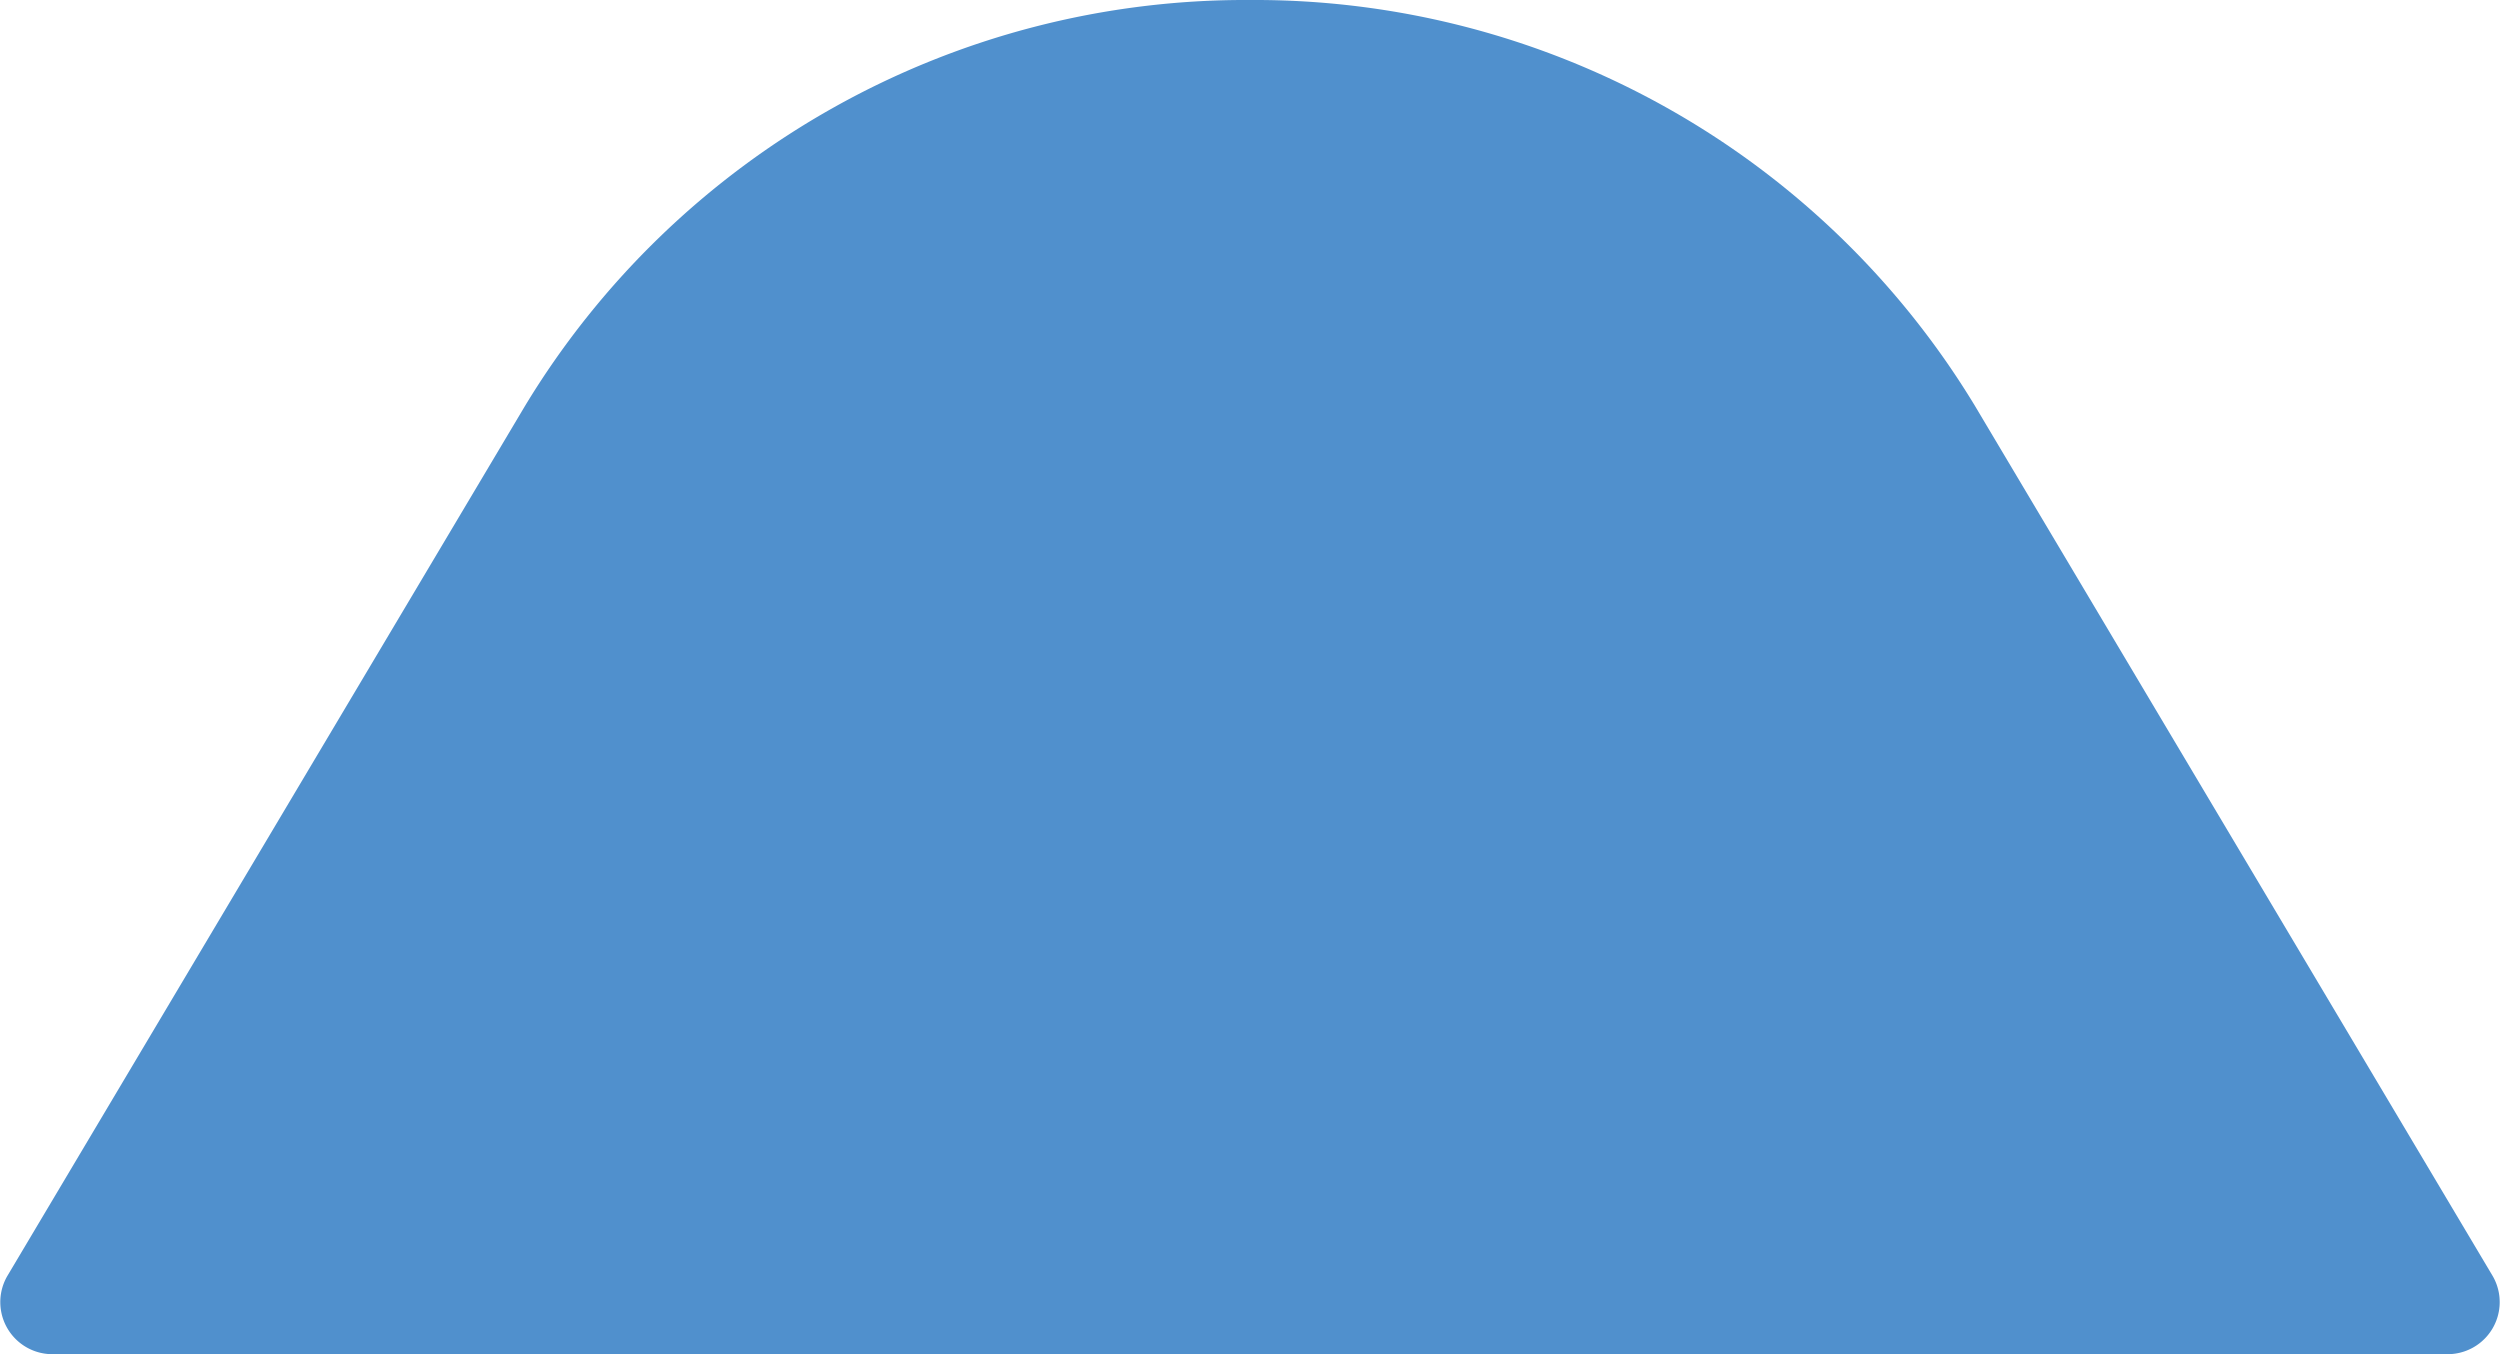 <svg xmlns="http://www.w3.org/2000/svg" viewBox="0 0 48 26"><defs><style>.cls-1{fill:#5090cd;}</style></defs><title>Asset 836</title><g id="Layer_2" data-name="Layer 2"><g id="Icons"><path class="cls-1" d="M24,0h0A16.17,16.17,0,0,0,10.079,7.796L.14,24.5A1,1,0,0,0,1.033,26H46.967a1,1,0,0,0,.893-1.5L37.921,7.796A16.17,16.17,0,0,0,24,0Z"/></g></g></svg>
